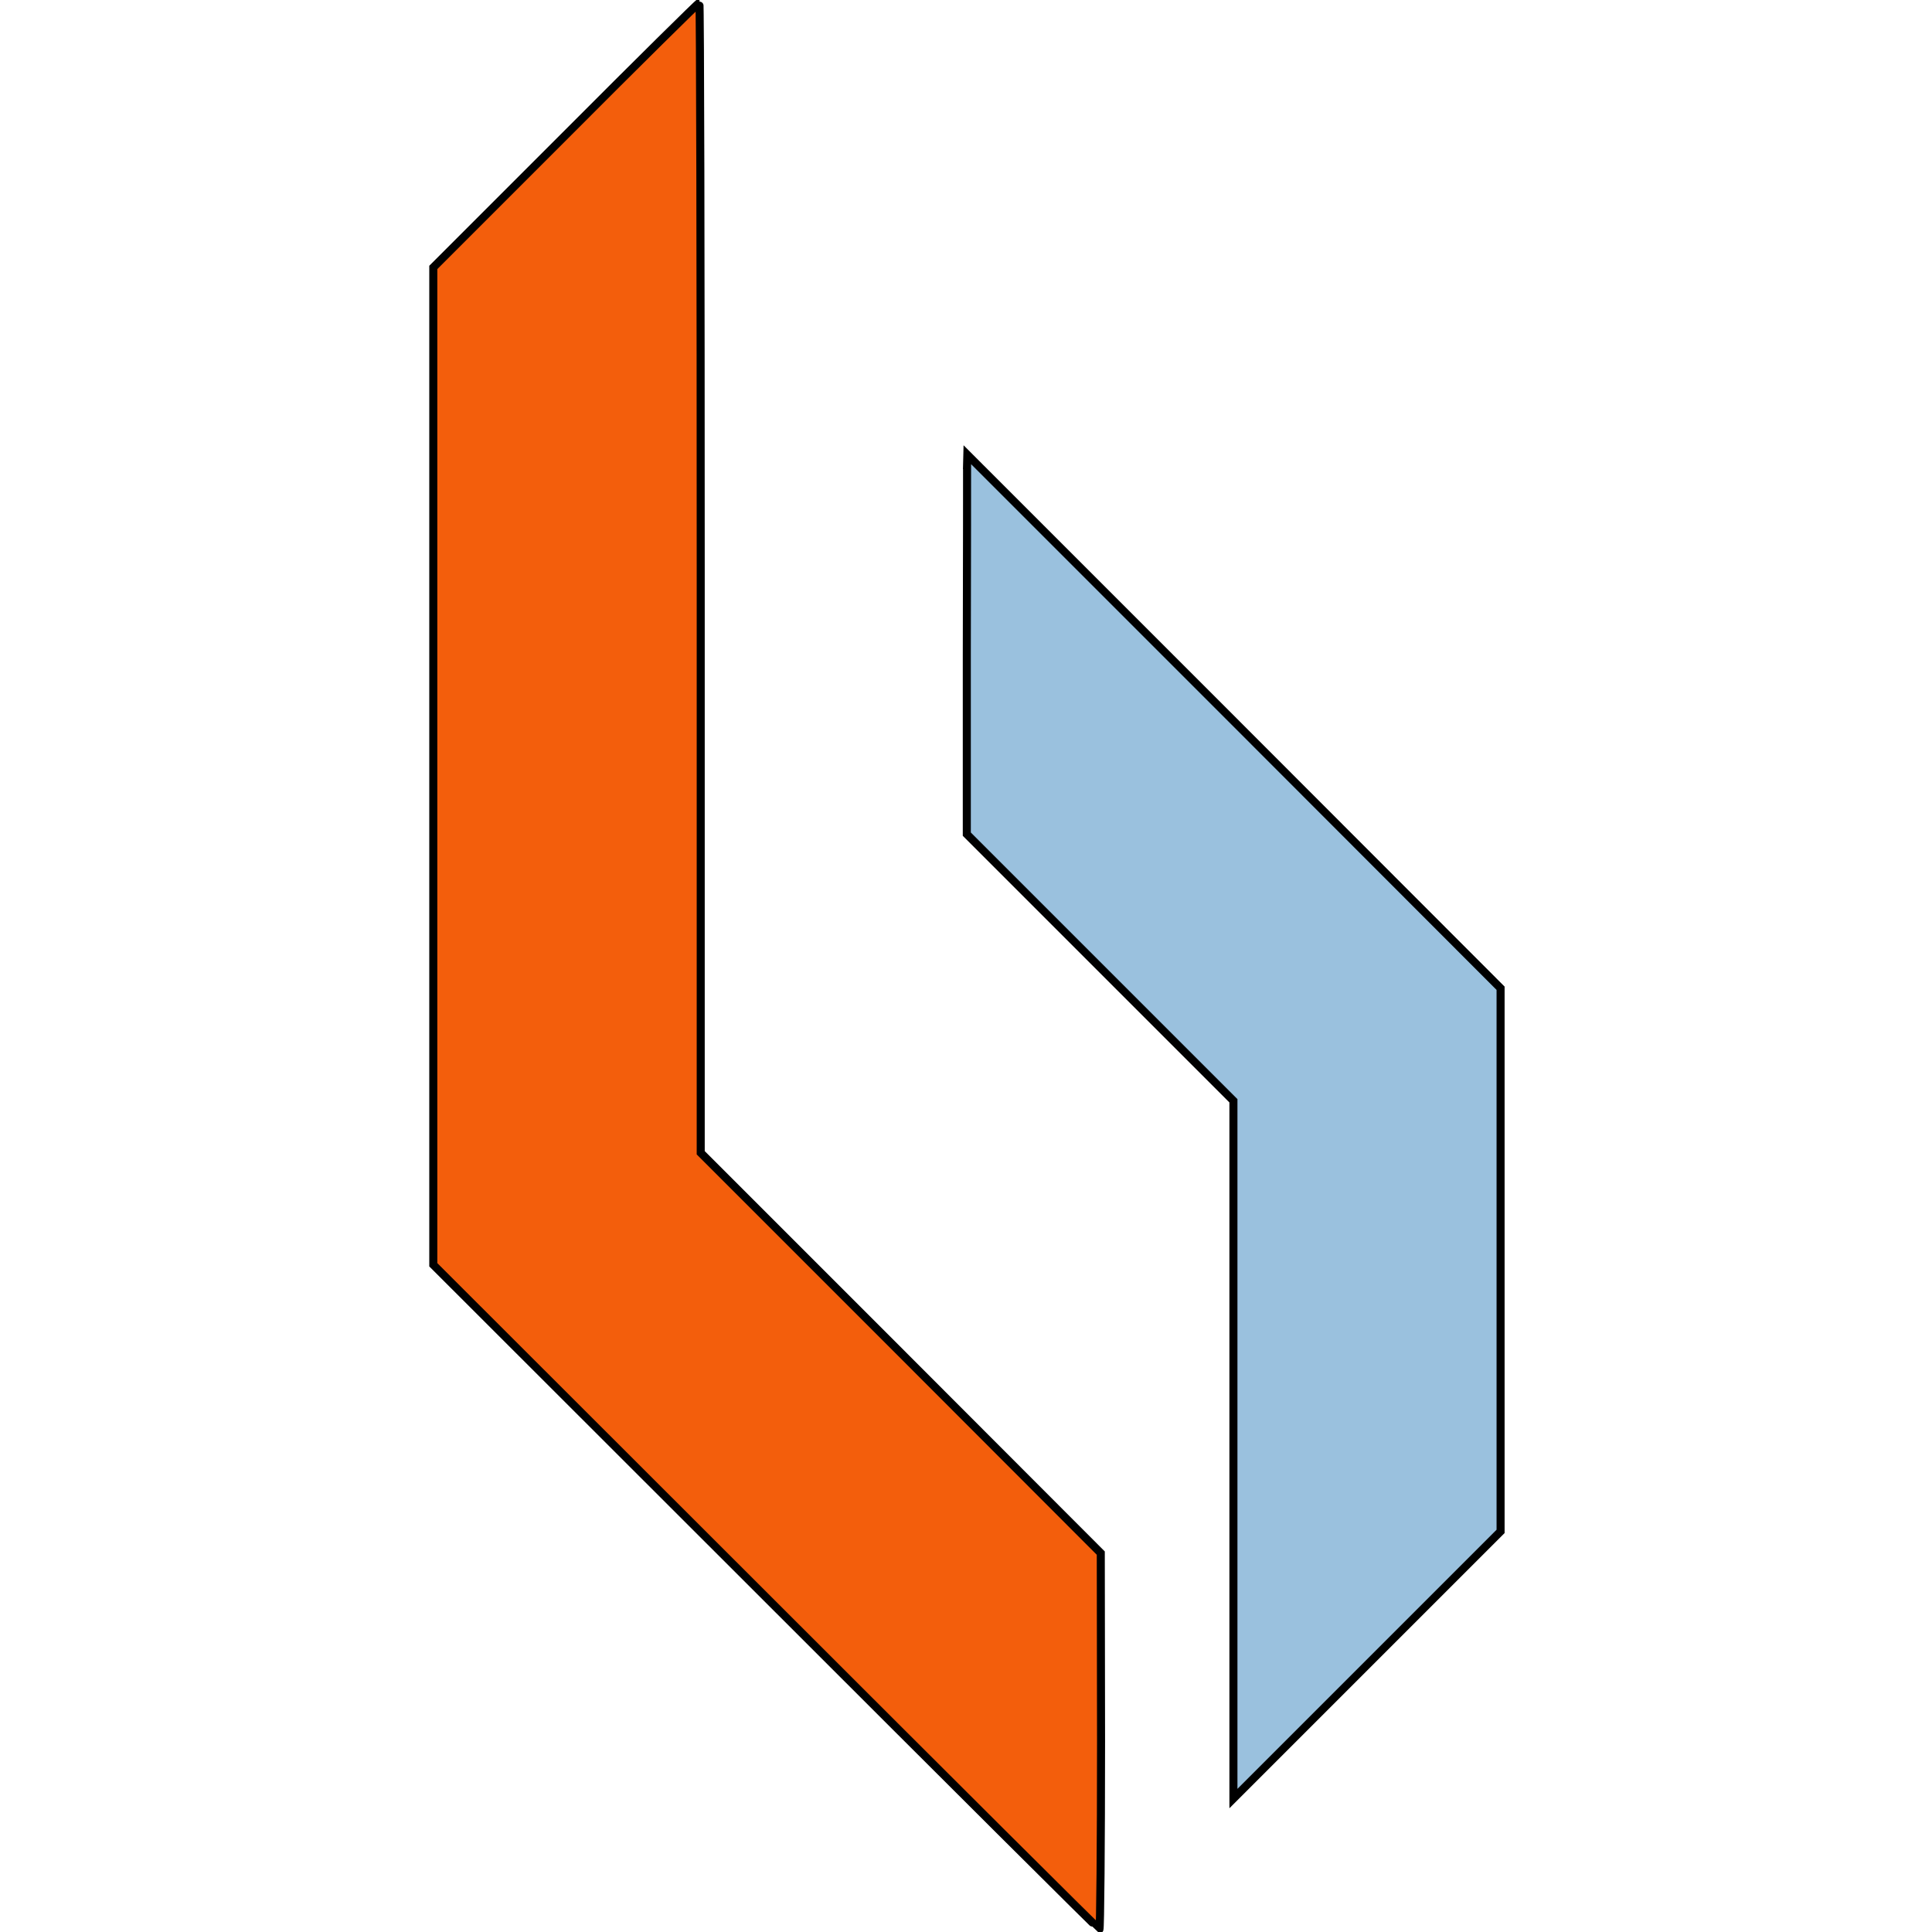 <?xml version="1.0" standalone="no"?>
<!DOCTYPE svg PUBLIC "-//W3C//DTD SVG 20010904//EN"
 "http://www.w3.org/TR/2001/REC-SVG-20010904/DTD/svg10.dtd">
<svg version="1.0" xmlns="http://www.w3.org/2000/svg"
 width="721pt" height="721pt" viewBox="0 0 721 721"
 preserveAspectRatio="xMidYMid meet">
<g transform="translate(0,721) scale(0.1,-0.1)"
fill="#000000" stroke="none">
<path stroke="#000000" stroke-miterlimit="10" stroke-width="30" fill="#F35E0C" d="M2111 6706 l-494 -494 0 -1861 0 -1861 1241 -1240 c682 -682 1242
-1240 1245 -1240 3 0 6 316 6 702 l-1 702 -746 747 -747 747 0 2146 c0 1180
-2 2146 -5 2146 -3 0 -228 -222 -499 -494z"/>
<path stroke="#000000" stroke-miterlimit="10" stroke-width="30" fill="#9AC1DE" d="M3609 5474 c0 -22 0 -340 -1 -708 l0 -669 497 -497 498 -498 0 -1302
0 -1302 499 499 498 498 0 1014 0 1013 -995 996 -995 995 -1 -39z"/>
</g>
</svg>
